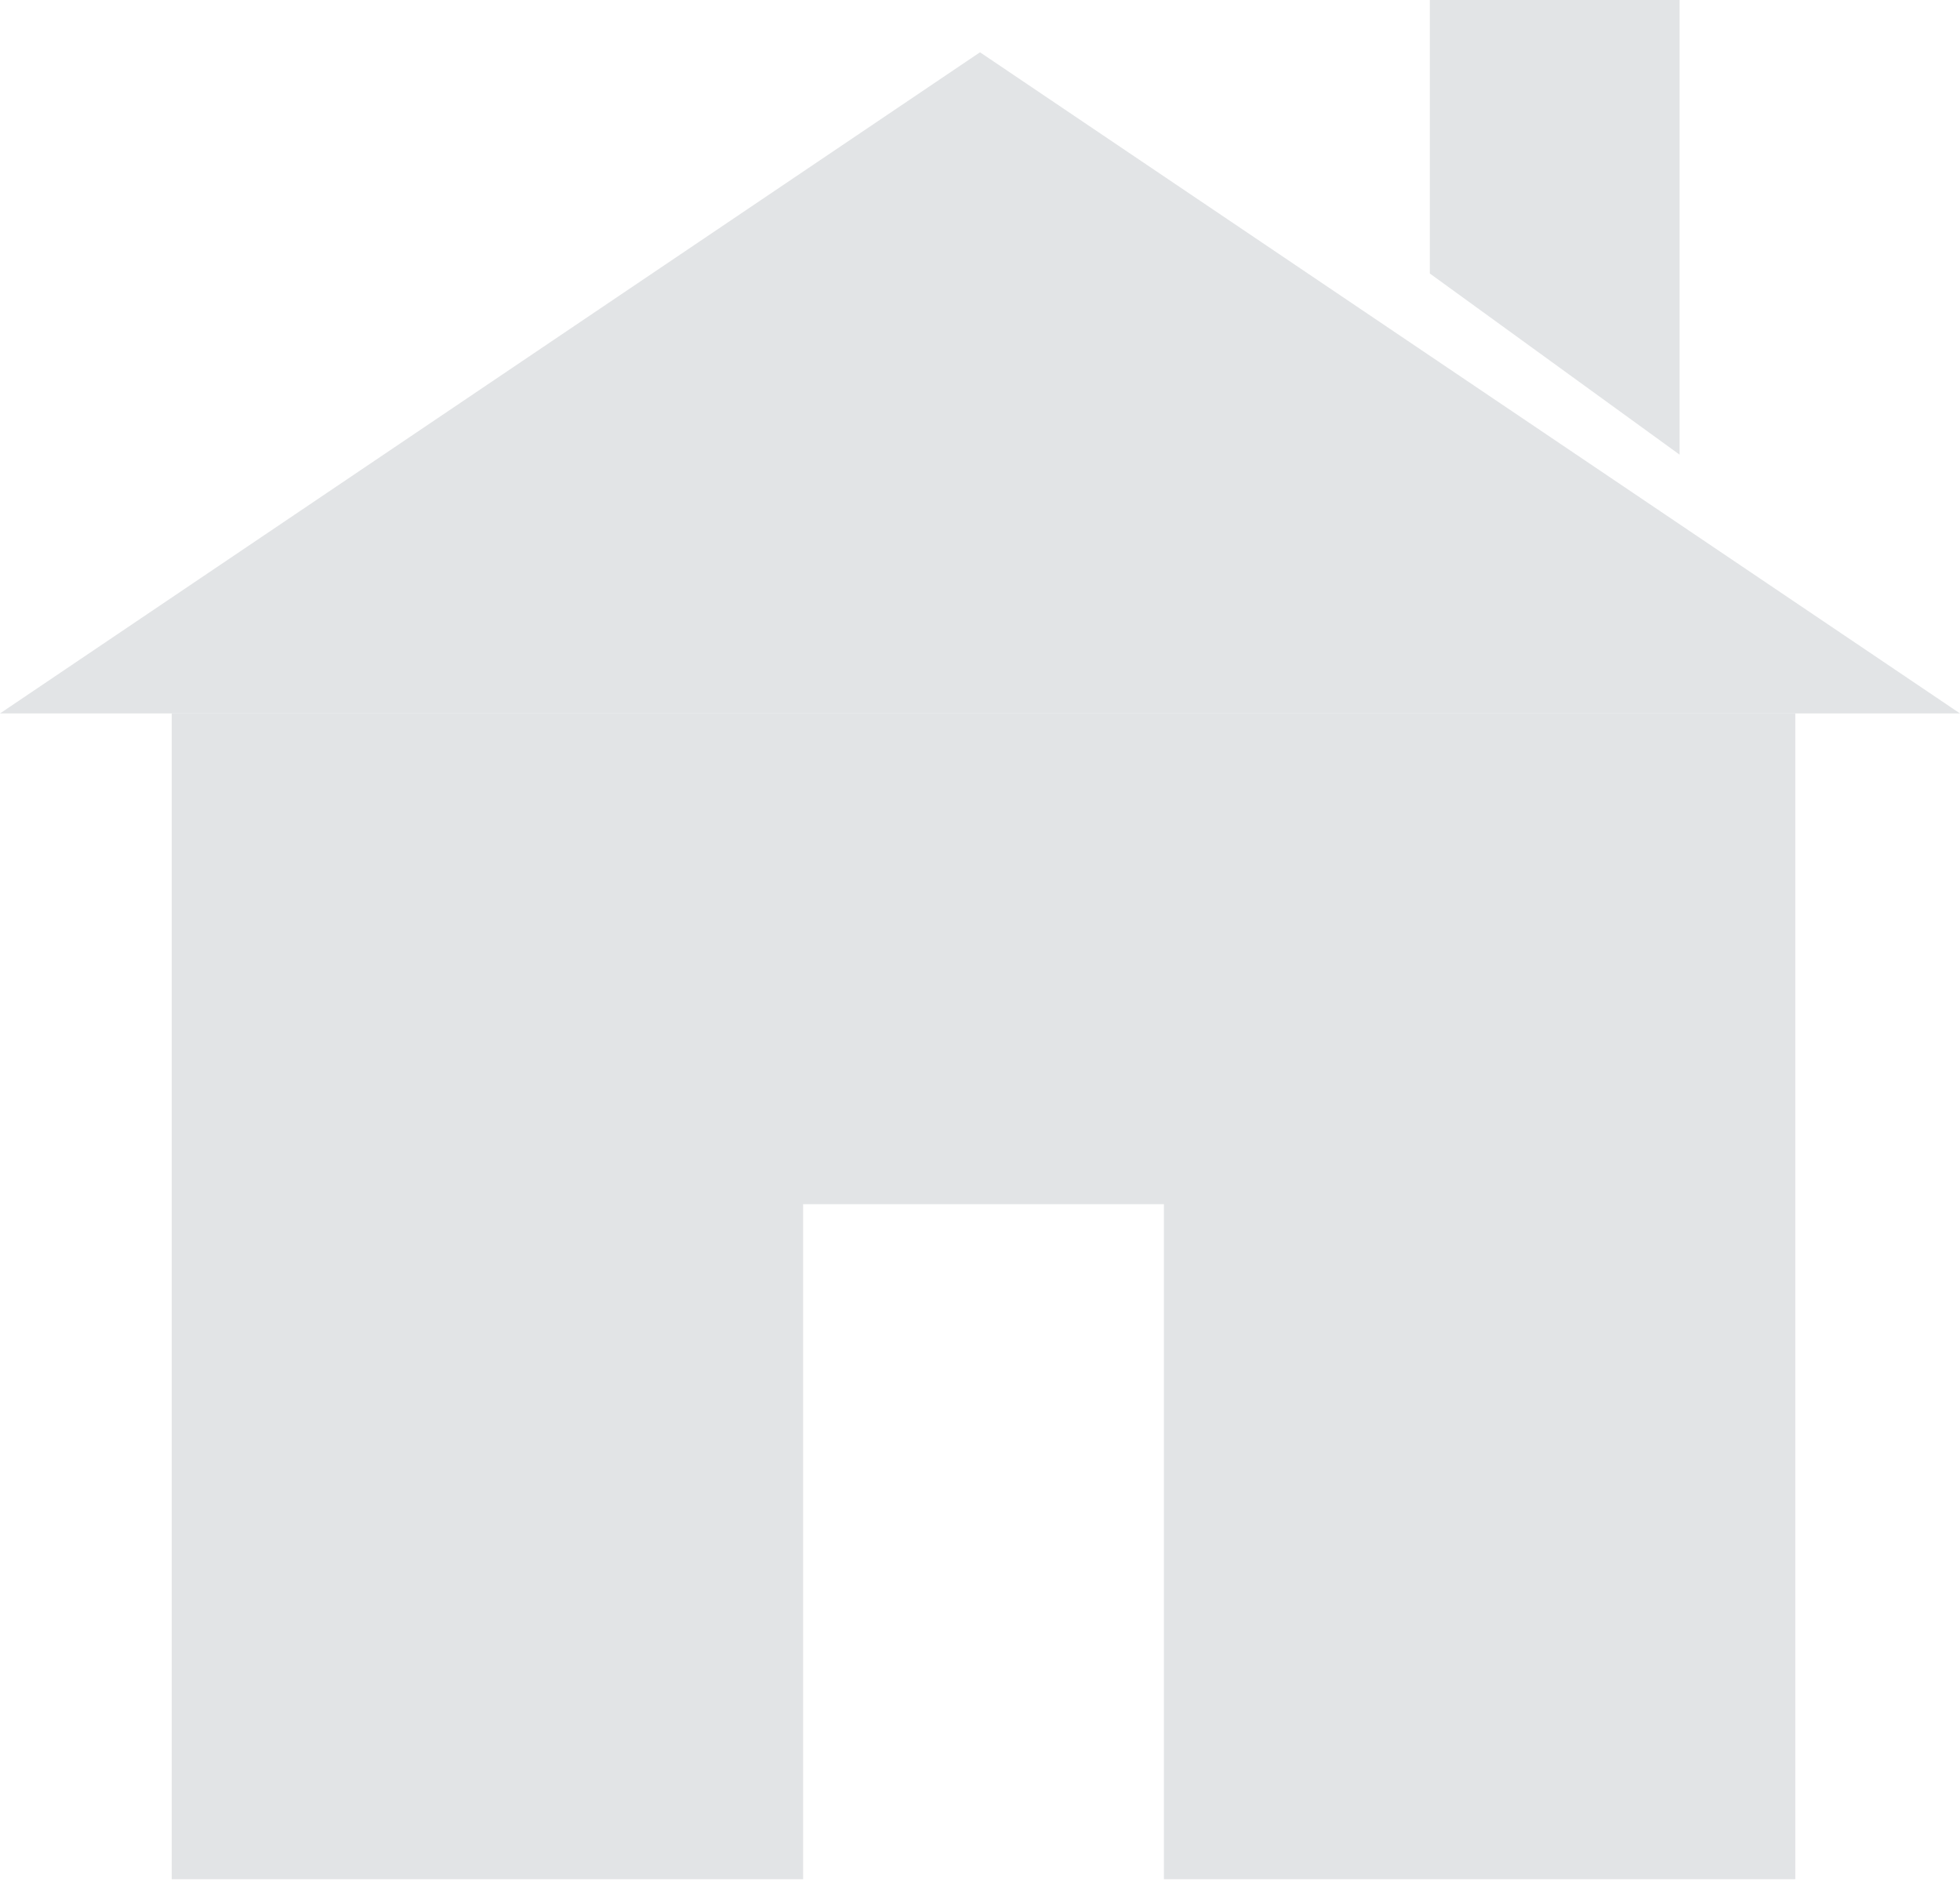 <?xml version="1.0" encoding="UTF-8" standalone="no"?>
<svg width="75px" height="72px" viewBox="0 0 75 72" version="1.1" xmlns="http://www.w3.org/2000/svg" xmlns:xlink="http://www.w3.org/1999/xlink">
    <!-- Generator: Sketch 42 (36781) - http://www.bohemiancoding.com/sketch -->
    <title>House icon</title>
    <desc>Created with Sketch.</desc>
    <defs></defs>
    <g id="Practice-Areas" stroke="none" stroke-width="1" fill="none" fill-rule="evenodd" opacity="0.327">
        <g id="Desktop" transform="translate(-63, -481)" fill="#A7ACB2">
            <g id="House-icon" transform="translate(63, 481)">
                <path d="M6.572,27.296 L68.697,27.296 L68.697,71.893 L6.572,71.893 L6.572,27.296 Z M30.732,46.068 L30.732,71.893 L44.537,71.893 L44.537,46.068 L30.732,46.068 Z" id="Combined-Shape"></path>
                <polygon id="Triangle" points="37.5 2 75 27.294 0 27.294"></polygon>
                <polygon id="Rectangle-5" points="54.712 0 64.27 0 64.27 17.394 54.712 10.463"></polygon>
            </g>
        </g>
    </g>
</svg>